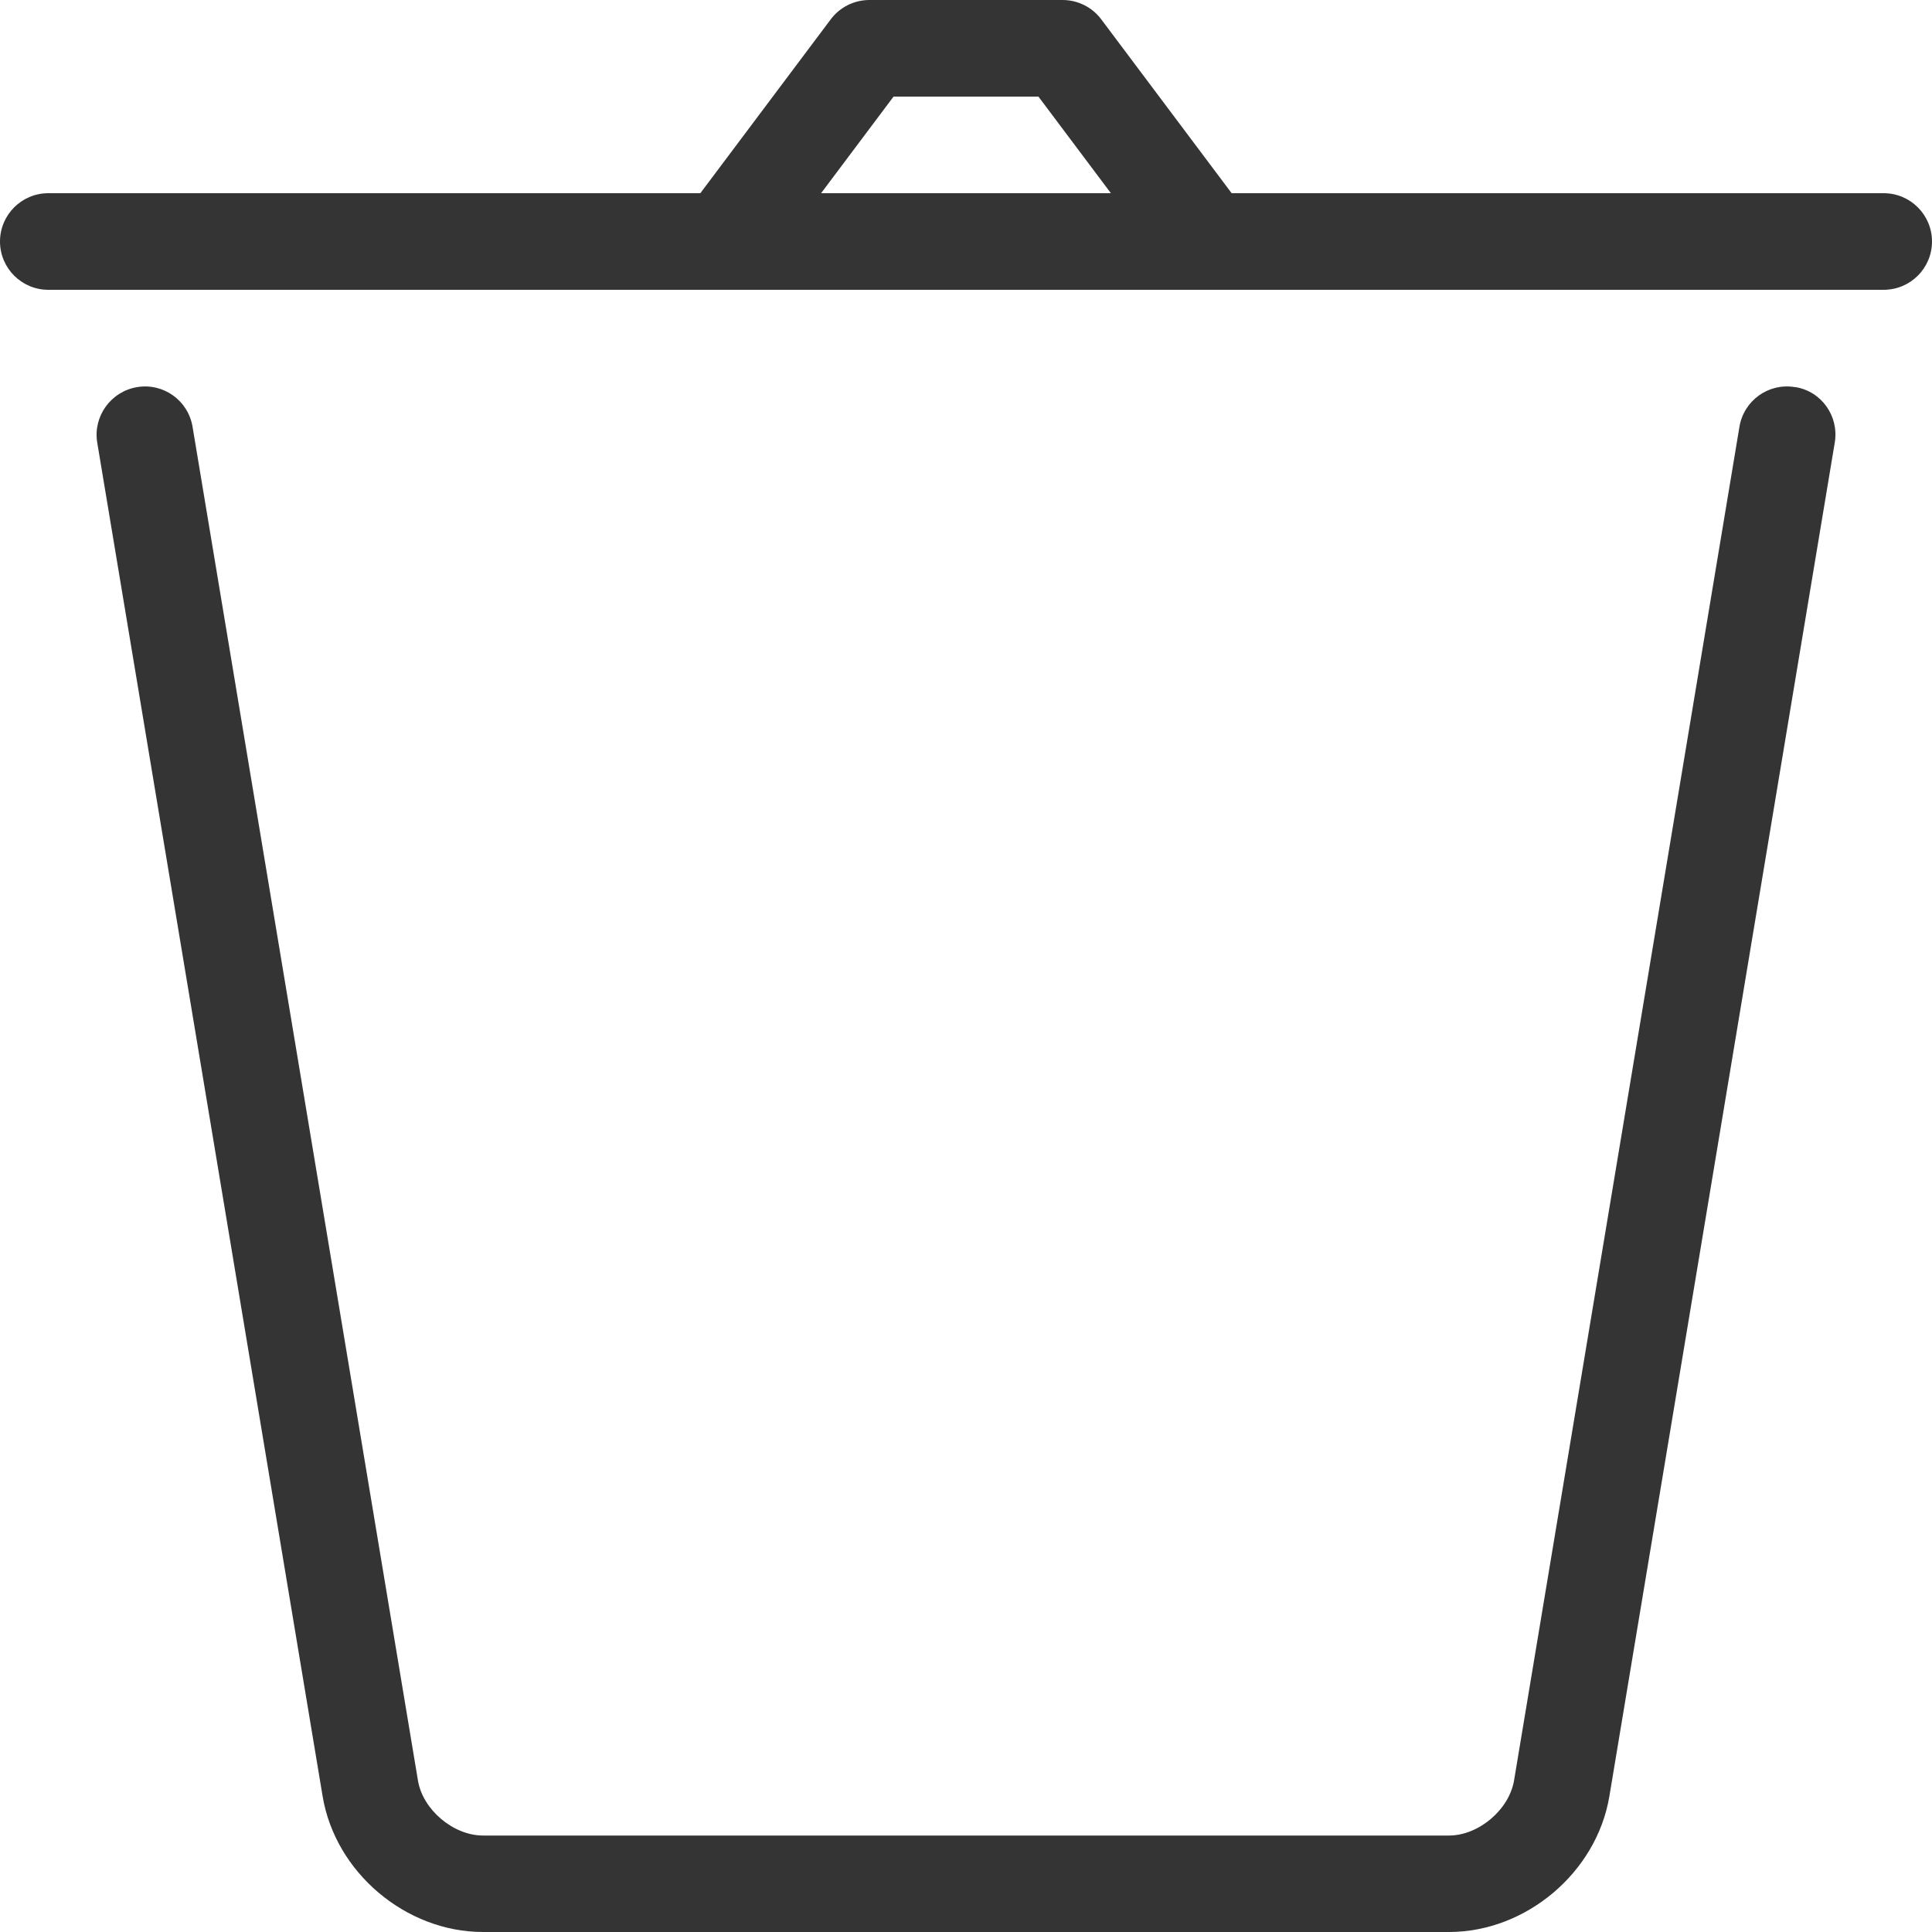 <svg width="30" height="30" viewBox="0 0 30 30" fill="none" xmlns="http://www.w3.org/2000/svg">
  <path d="M27.87 6.011C27.462 5.943 27.078 6.219 27.01 6.627L23.51 27.648C23.433 28.102 22.96 28.502 22.5 28.502H7.5C7.04 28.502 6.565 28.102 6.49 27.648L2.99 6.627C2.922 6.219 2.538 5.943 2.13 6.011C1.722 6.078 1.442 6.465 1.51 6.873L5.01 27.894C5.207 29.075 6.301 30 7.5 30H22.5C23.697 30 24.792 29.075 24.99 27.894L28.49 6.873C28.558 6.465 28.288 6.078 27.88 6.011H27.87Z" fill="#343434"/>
  <path d="M29.25 3H19.125L17.1 0.3C16.959 0.111 16.735 0 16.5 0H13.5C13.264 0 13.041 0.111 12.9 0.3L10.875 3H0.75C0.336 3 0 3.336 0 3.75C0 4.164 0.336 4.5 0.75 4.5H29.25C29.664 4.5 30 4.164 30 3.75C30 3.336 29.664 3 29.25 3ZM13.875 1.5H16.125L17.25 3H12.75L13.875 1.5Z" fill="#343434"/>
</svg>
